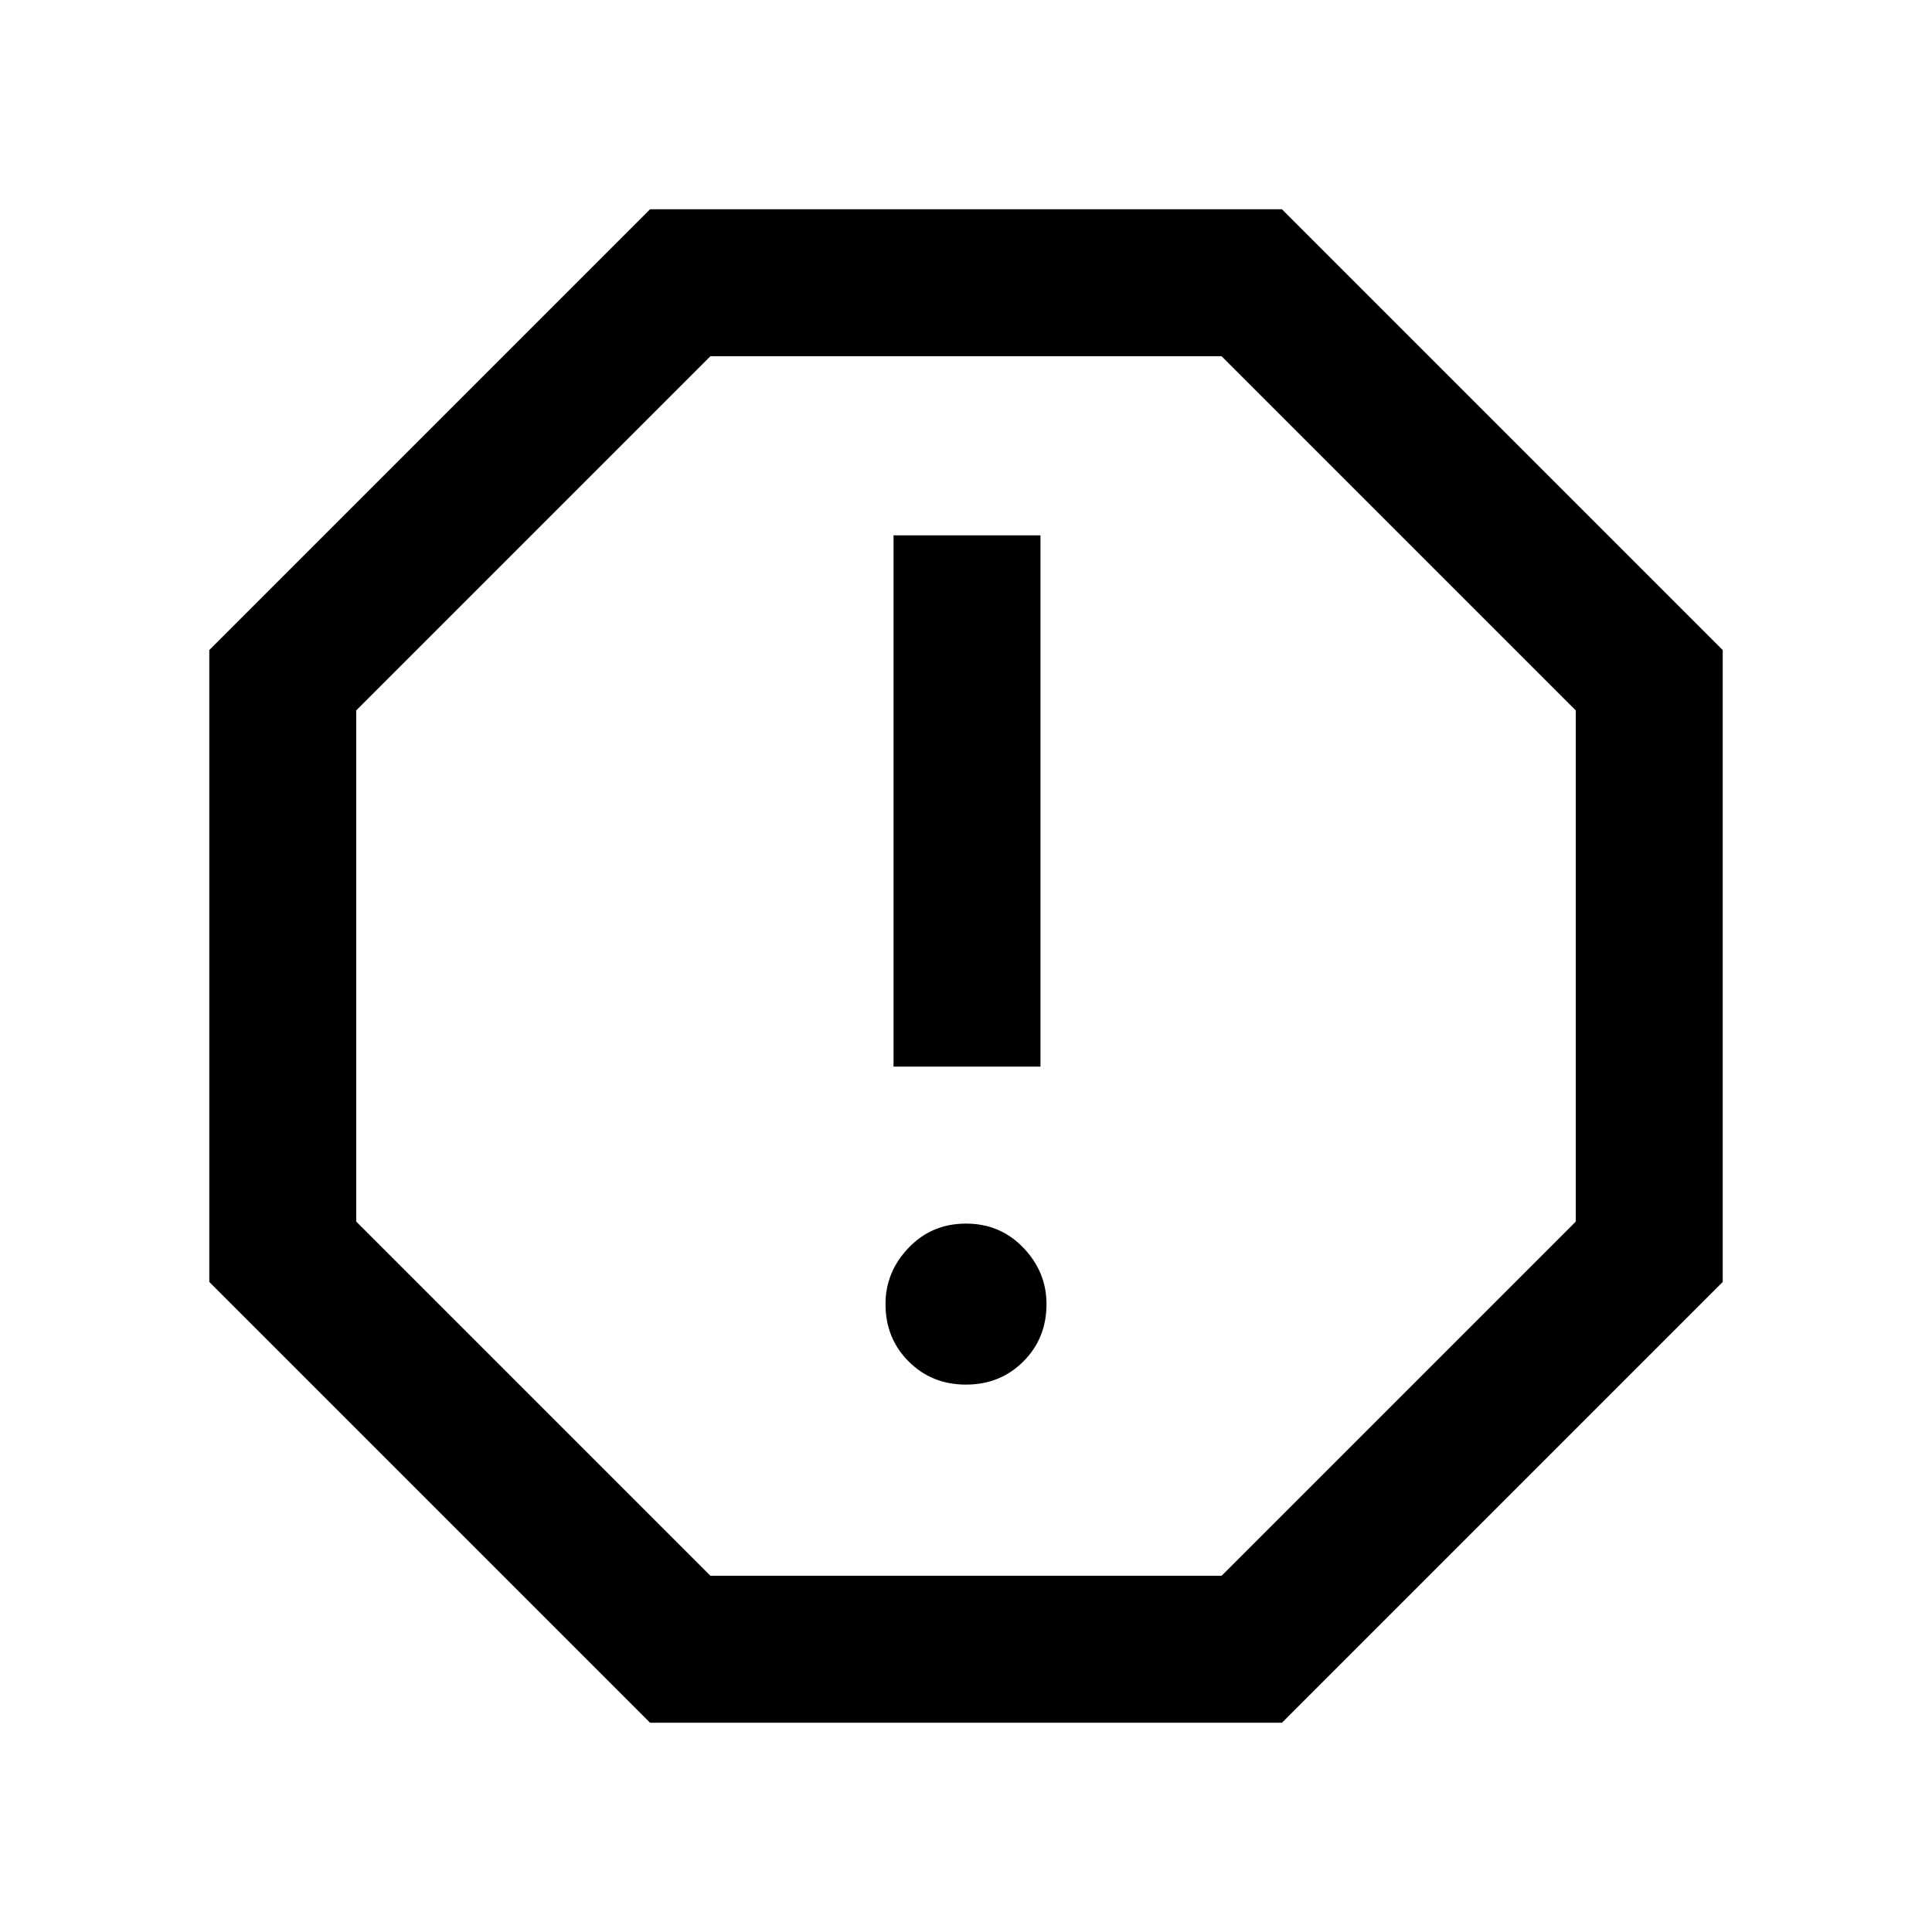 <svg xmlns="http://www.w3.org/2000/svg" height="48" width="48"><path d="M16.15 42.8 5.2 31.85V16.15L16.15 5.2H31.85L42.8 16.15V31.85L31.85 42.8ZM24 34.4Q24.85 34.4 25.425 33.825Q26 33.25 26 32.4Q26 31.6 25.425 31Q24.85 30.4 24 30.4Q23.15 30.4 22.575 31Q22 31.6 22 32.4Q22 33.25 22.575 33.825Q23.15 34.4 24 34.4ZM22.2 26.5H25.85V13.3H22.2ZM17.65 39.15H30.35L39.15 30.35V17.65L30.35 8.85H17.65L8.85 17.65V30.35ZM24 24Z"/></svg>